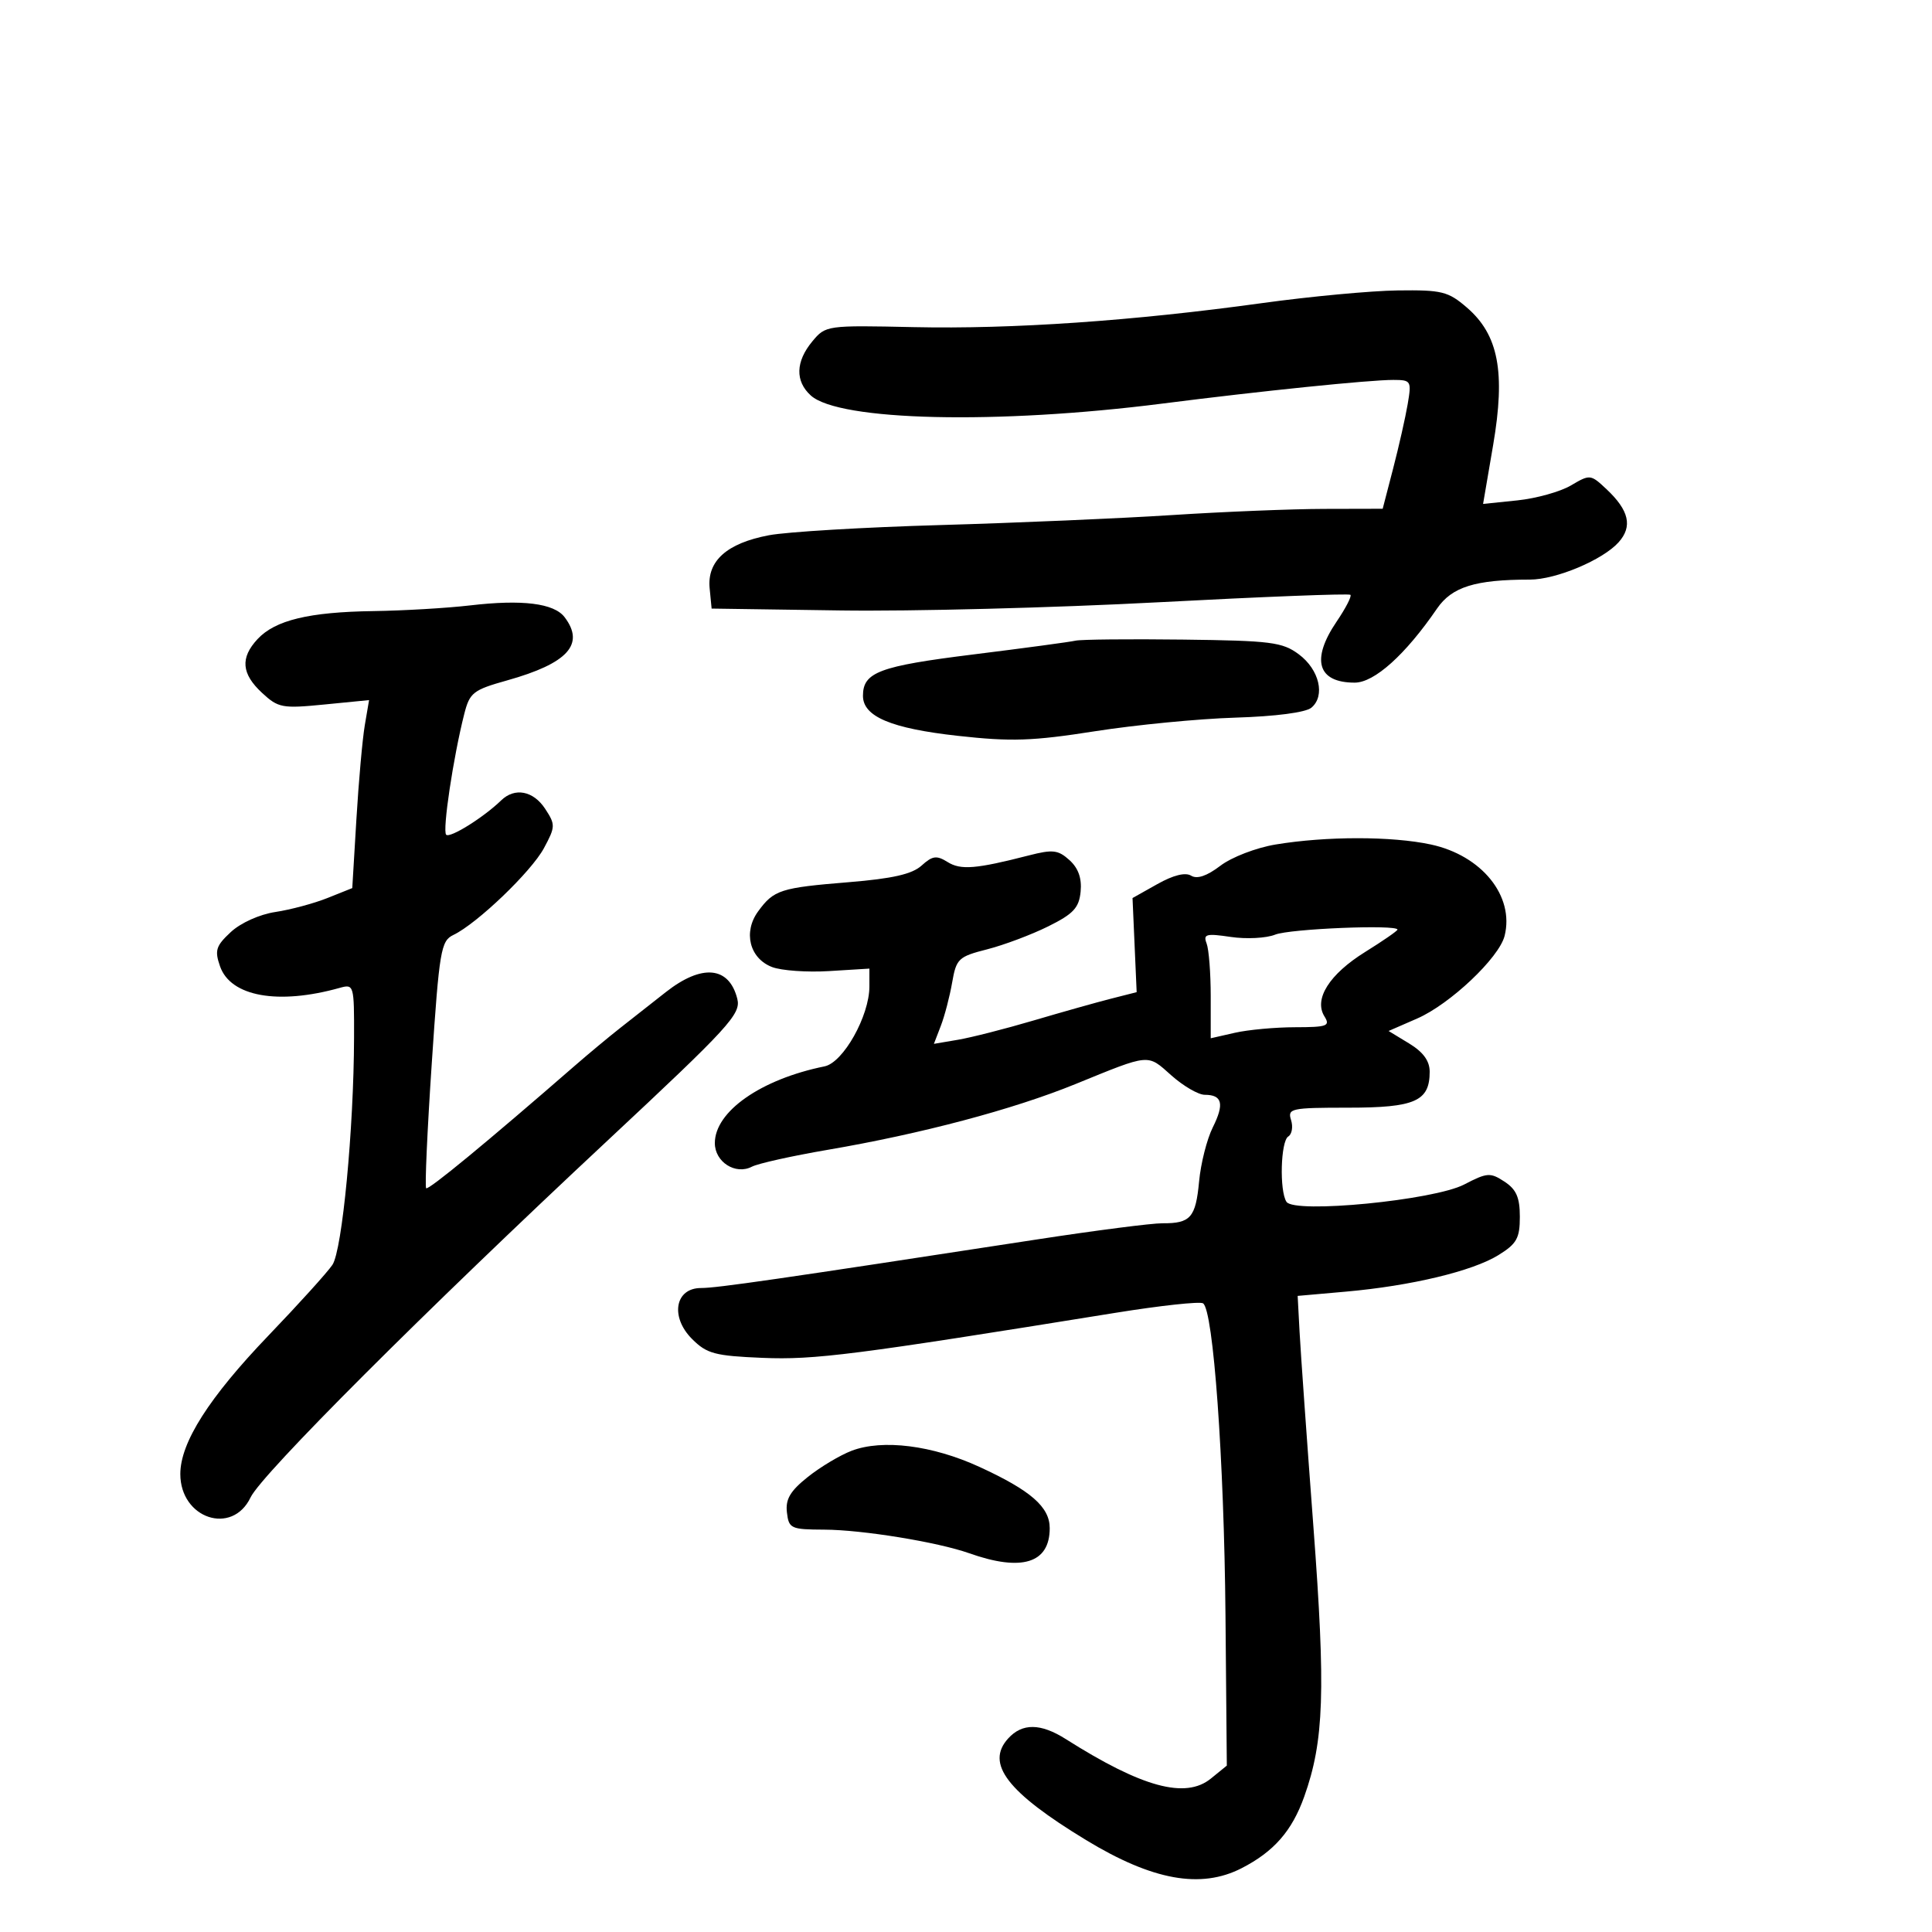 <svg xmlns="http://www.w3.org/2000/svg" width="300" height="300" viewBox="0 0 300 300" version="1.1">
	<path d="M 196 47.063 C 175.963 49.833, 157.184 51.128, 141.863 50.796 C 128.374 50.503, 128.203 50.527, 126.146 53 C 123.534 56.140, 123.446 59.189, 125.905 61.414 C 130.283 65.376, 154.841 65.939, 180.500 62.667 C 195.802 60.715, 212.677 58.987, 216.361 58.994 C 219.114 59, 219.198 59.143, 218.586 62.750 C 218.235 64.813, 217.218 69.313, 216.326 72.750 L 214.703 79 205.602 79.021 C 200.596 79.033, 189.975 79.464, 182 79.979 C 174.025 80.494, 157.825 81.193, 146 81.531 C 134.175 81.869, 122.203 82.581, 119.395 83.114 C 112.858 84.353, 109.782 87.103, 110.193 91.342 L 110.500 94.500 130.500 94.790 C 141.500 94.949, 163.728 94.377, 179.897 93.520 C 196.065 92.662, 209.474 92.141, 209.696 92.363 C 209.918 92.584, 208.952 94.456, 207.549 96.522 C 203.533 102.441, 204.586 106, 210.354 106 C 213.412 106, 218.228 101.669, 223.137 94.505 C 225.450 91.129, 229.065 90, 237.557 90 C 241.624 90, 248.887 86.944, 251.340 84.201 C 253.535 81.746, 252.966 79.256, 249.456 75.959 C 246.993 73.645, 246.889 73.634, 243.941 75.376 C 242.288 76.352, 238.541 77.398, 235.614 77.700 L 230.292 78.250 231.852 69.120 C 233.793 57.761, 232.690 51.987, 227.769 47.750 C 224.865 45.249, 223.892 45.009, 217.038 45.098 C 212.892 45.152, 203.425 46.036, 196 47.063 M 73 94.007 C 69.425 94.424, 62.675 94.821, 58 94.889 C 47.972 95.033, 42.731 96.299, 39.993 99.237 C 37.283 102.147, 37.489 104.622, 40.691 107.589 C 43.209 109.923, 43.830 110.039, 50.345 109.397 L 57.309 108.711 56.646 112.606 C 56.282 114.748, 55.695 121.316, 55.342 127.201 L 54.700 137.903 50.865 139.437 C 48.757 140.281, 45.112 141.260, 42.765 141.613 C 40.306 141.983, 37.373 143.303, 35.838 144.730 C 33.525 146.881, 33.306 147.579, 34.168 150.052 C 35.805 154.747, 43.185 156.076, 52.750 153.397 C 54.955 152.779, 55 152.932, 54.977 161.133 C 54.939 175.268, 53.141 194.140, 51.617 196.406 C 50.843 197.558, 46.378 202.494, 41.695 207.375 C 32.452 217.011, 28 224.003, 28 228.885 C 28 235.807, 36.059 238.488, 38.910 232.514 C 40.625 228.922, 65.861 203.695, 94.353 177.093 C 113.257 159.442, 115.079 157.452, 114.490 155.103 C 113.220 150.043, 109 149.645, 103.388 154.054 C 101.249 155.734, 98.057 158.244, 96.294 159.630 C 94.530 161.017, 91.380 163.638, 89.294 165.453 C 75.643 177.334, 66.520 184.853, 66.174 184.508 C 65.954 184.287, 66.344 175.573, 67.042 165.143 C 68.221 147.531, 68.461 146.107, 70.406 145.176 C 74.081 143.416, 82.497 135.350, 84.458 131.708 C 86.254 128.373, 86.264 128.052, 84.654 125.594 C 82.816 122.789, 79.930 122.235, 77.821 124.283 C 75.096 126.929, 69.863 130.196, 69.281 129.615 C 68.673 129.006, 70.384 117.578, 72.086 110.881 C 72.935 107.541, 73.451 107.137, 78.755 105.649 C 88.174 103.006, 90.868 100.039, 87.669 95.833 C 86.025 93.672, 81.104 93.059, 73 94.007 M 167 99.483 C 166.175 99.678, 159.027 100.642, 151.116 101.625 C 136.515 103.439, 134 104.382, 134 108.048 C 134 111.267, 138.370 113.110, 148.723 114.259 C 157.037 115.182, 160.294 115.073, 170.019 113.549 C 176.334 112.559, 186.147 111.608, 191.826 111.434 C 198.051 111.245, 202.737 110.633, 203.626 109.895 C 205.831 108.065, 204.870 103.973, 201.677 101.599 C 199.131 99.706, 197.362 99.482, 183.677 99.315 C 175.330 99.213, 167.825 99.289, 167 99.483 M 198.071 131.134 C 195.049 131.636, 191.248 133.099, 189.497 134.435 C 187.411 136.026, 185.881 136.545, 184.959 135.975 C 184.064 135.422, 182.192 135.888, 179.713 137.282 L 175.858 139.448 176.179 146.755 L 176.500 154.062 172.500 155.079 C 170.300 155.639, 164.900 157.159, 160.500 158.458 C 156.100 159.757, 150.816 161.105, 148.758 161.454 L 145.016 162.088 146.091 159.294 C 146.683 157.757, 147.474 154.727, 147.850 152.561 C 148.492 148.864, 148.826 148.547, 153.278 147.412 C 155.887 146.746, 160.154 145.144, 162.761 143.851 C 166.682 141.906, 167.552 140.974, 167.799 138.449 C 168.001 136.379, 167.445 134.808, 166.070 133.563 C 164.312 131.972, 163.475 131.874, 159.771 132.826 C 151.541 134.940, 149.184 135.132, 147.140 133.855 C 145.431 132.788, 144.795 132.875, 143.103 134.407 C 141.633 135.737, 138.597 136.429, 131.797 136.985 C 121.179 137.851, 120.162 138.179, 117.724 141.515 C 115.370 144.735, 116.385 148.810, 119.877 150.159 C 121.320 150.717, 125.313 151, 128.750 150.789 L 135 150.405 135 153.176 C 135 157.761, 130.939 164.995, 128.034 165.585 C 118.153 167.590, 111 172.593, 111 177.498 C 111 180.436, 114.208 182.481, 116.750 181.164 C 117.713 180.665, 123 179.488, 128.500 178.548 C 143.074 176.058, 157.314 172.278, 167 168.331 C 178.687 163.568, 178.108 163.620, 181.886 166.985 C 183.748 168.643, 186.083 170, 187.076 170 C 189.797 170, 190.143 171.406, 188.320 175.061 C 187.413 176.878, 186.458 180.646, 186.197 183.433 C 185.669 189.067, 184.871 189.979, 180.500 189.949 C 178.850 189.938, 170.075 191.069, 161 192.463 C 120.742 198.645, 111.337 200.005, 108.858 200.003 C 104.818 199.999, 104.027 204.482, 107.462 207.916 C 109.752 210.207, 110.993 210.539, 118.411 210.848 C 126.496 211.184, 132.598 210.406, 173.191 203.857 C 180.171 202.731, 186.297 202.066, 186.804 202.379 C 188.405 203.368, 190.079 226.623, 190.293 250.832 L 190.500 274.163 188.026 276.174 C 184.079 279.380, 177.343 277.548, 165.500 270.046 C 161.584 267.566, 158.728 267.538, 156.536 269.960 C 153.005 273.862, 156.401 278.285, 168.640 285.722 C 178.946 291.986, 186.455 293.346, 192.790 290.097 C 197.812 287.522, 200.625 284.306, 202.523 278.972 C 205.603 270.314, 205.864 262.601, 203.940 237 C 202.928 223.525, 201.965 209.964, 201.800 206.864 L 201.500 201.227 209 200.563 C 219.114 199.667, 228.640 197.386, 232.674 194.892 C 235.521 193.133, 236 192.276, 236 188.941 C 236 185.938, 235.453 184.688, 233.611 183.481 C 231.410 182.038, 230.921 182.073, 227.361 183.927 C 222.655 186.377, 200.993 188.492, 199.765 186.620 C 198.649 184.918, 198.858 177.205, 200.041 176.475 C 200.613 176.121, 200.808 174.970, 200.473 173.916 C 199.903 172.120, 200.459 172, 209.361 172 C 219.734 172, 222 170.999, 222 166.414 C 222 164.739, 220.997 163.361, 218.811 162.031 L 215.621 160.091 220.061 158.154 C 225.164 155.928, 232.780 148.726, 233.635 145.318 C 235.186 139.139, 230.086 132.828, 222.171 131.130 C 216.108 129.830, 205.925 129.832, 198.071 131.134 M 198 145.132 C 196.625 145.685, 193.525 145.844, 191.112 145.487 C 187.284 144.919, 186.805 145.049, 187.362 146.500 C 187.713 147.415, 188 151.102, 188 154.693 L 188 161.223 191.750 160.369 C 193.813 159.900, 198.021 159.512, 201.103 159.508 C 206.094 159.501, 206.592 159.317, 205.659 157.824 C 203.978 155.135, 206.420 151.278, 211.996 147.811 C 214.748 146.101, 217 144.543, 217 144.351 C 217 143.529, 200.277 144.216, 198 145.132 M 132.239 225.275 C 130.445 225.959, 127.382 227.791, 125.431 229.348 C 122.704 231.523, 121.955 232.793, 122.192 234.839 C 122.484 237.357, 122.795 237.501, 128 237.522 C 133.899 237.546, 145.600 239.452, 150.500 241.188 C 158.675 244.084, 163 242.737, 163 237.296 C 163 234, 160.064 231.441, 152.072 227.771 C 144.781 224.422, 137.037 223.448, 132.239 225.275" stroke="none" fill="black" fill-rule="evenodd"/>
</svg>